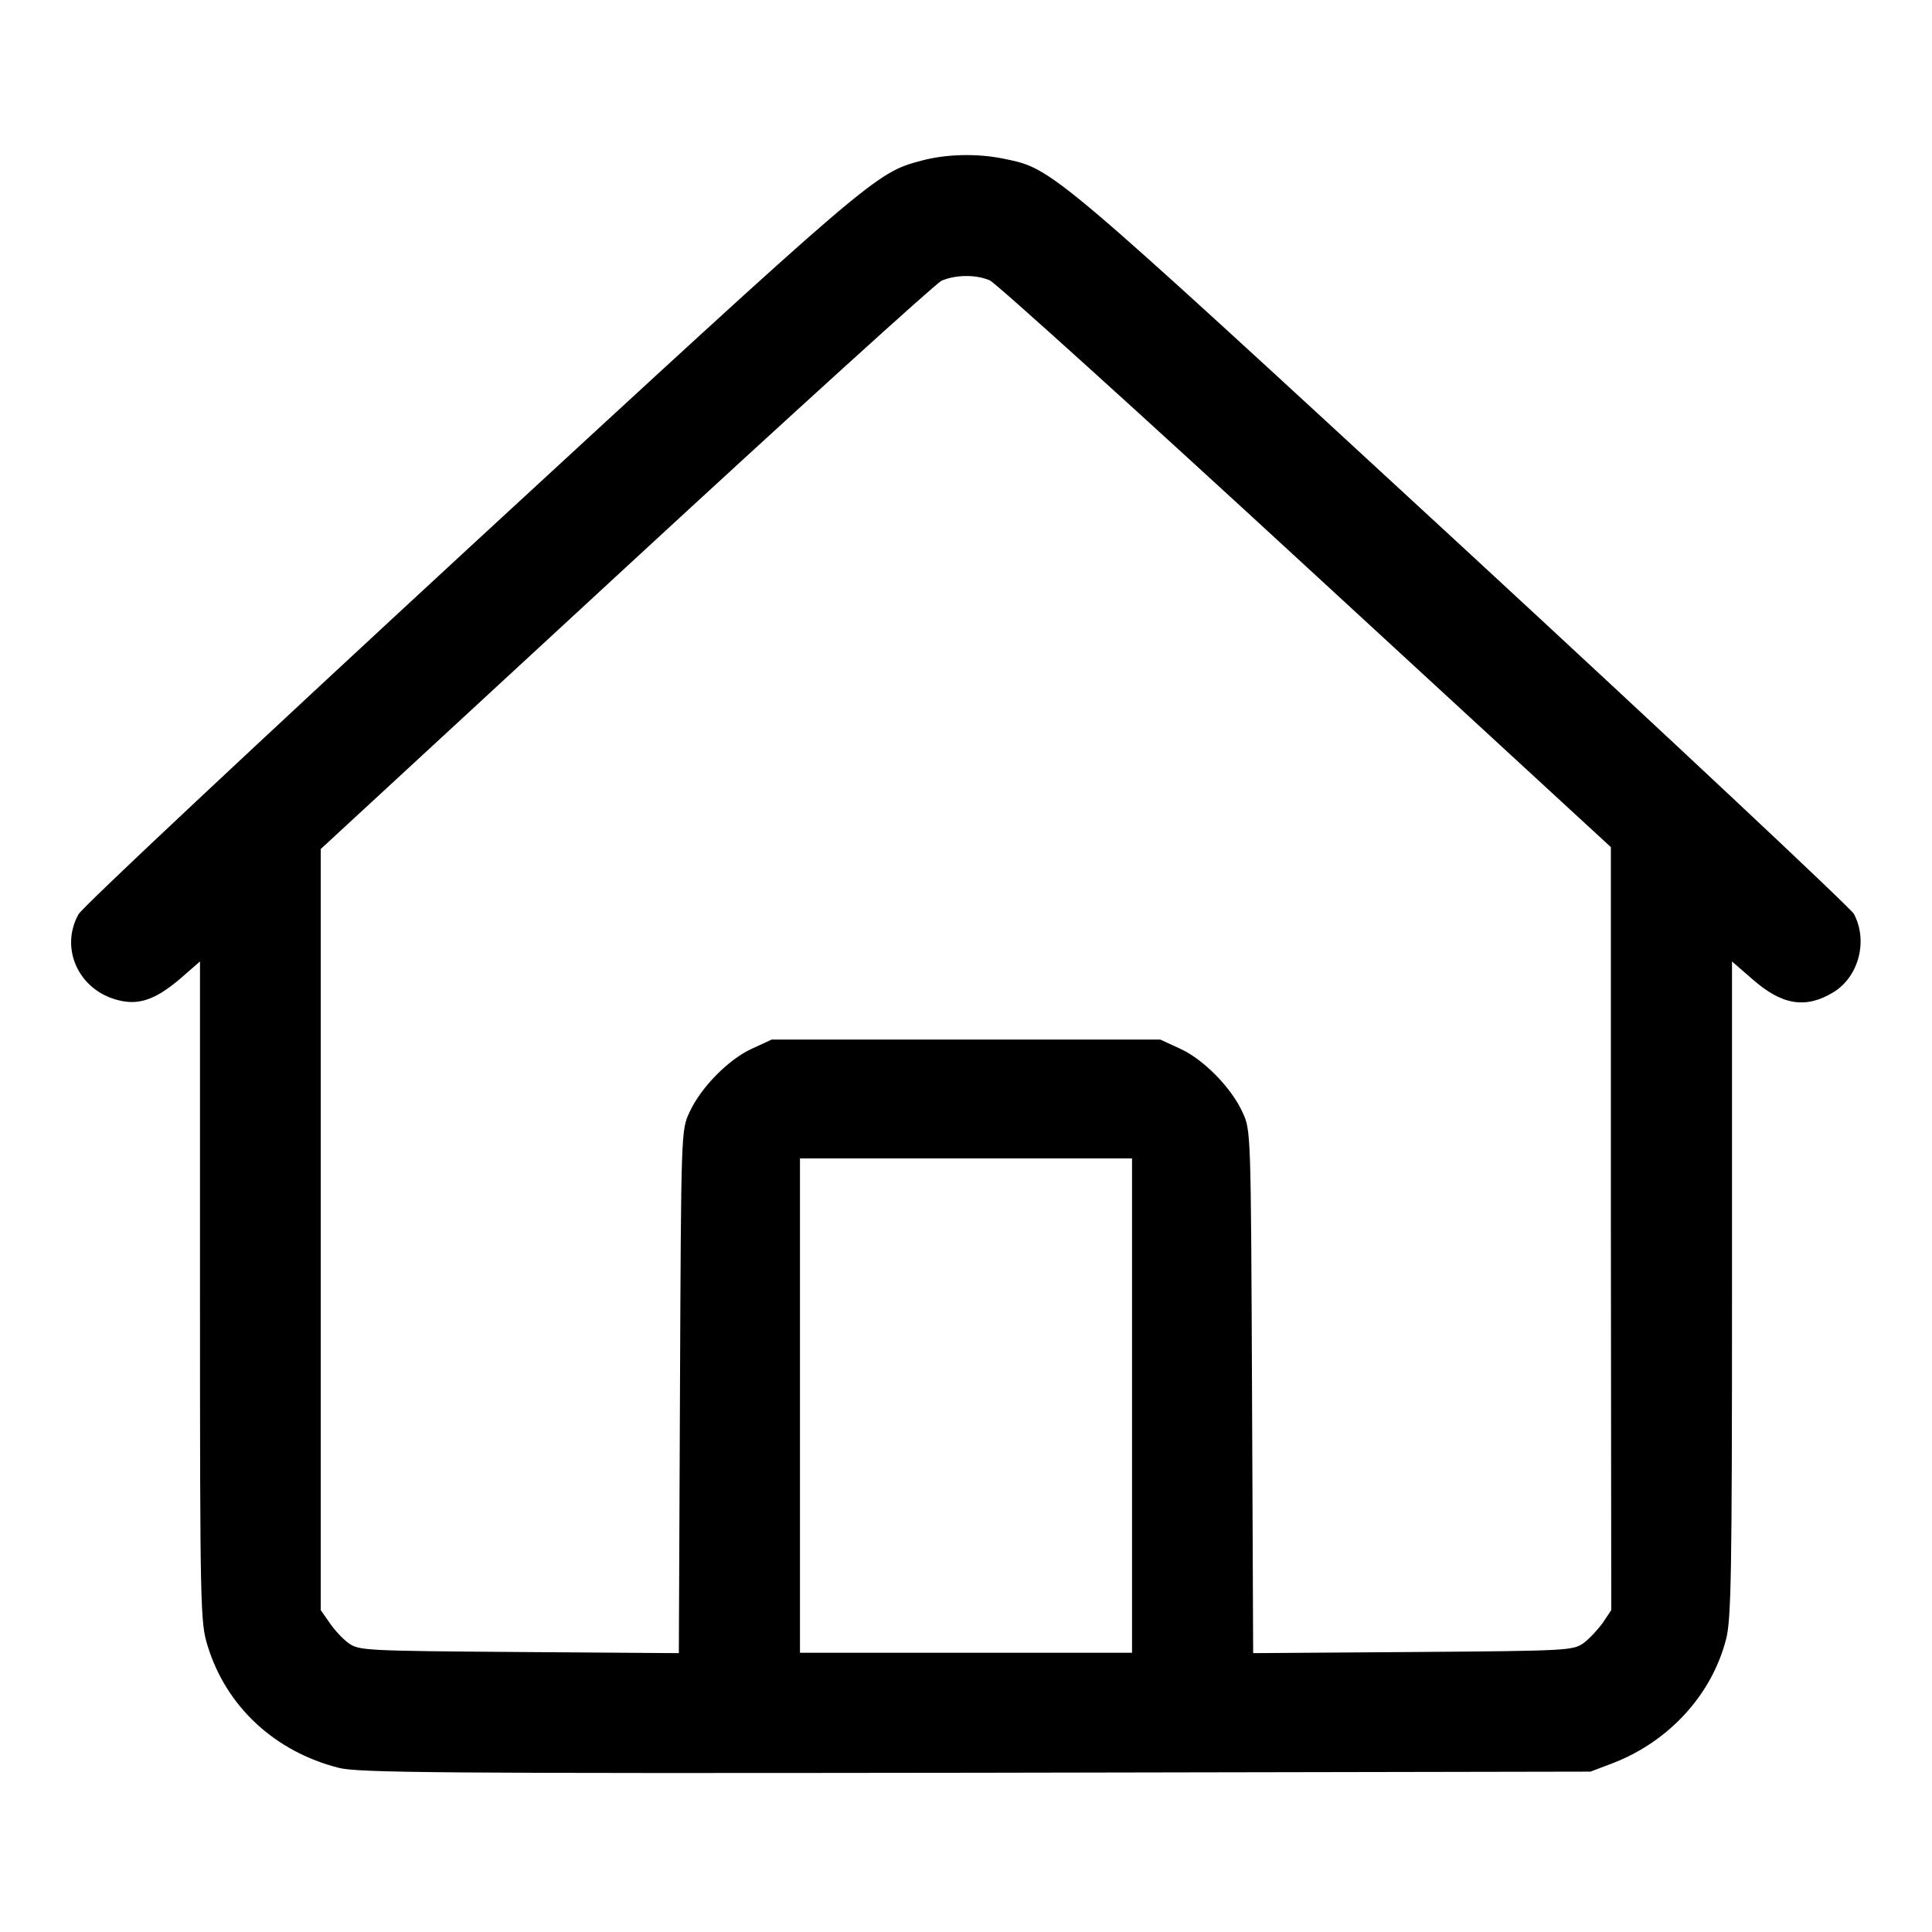 <?xml version="1.0" standalone="no"?>
<!DOCTYPE svg PUBLIC "-//W3C//DTD SVG 20010904//EN"
 "http://www.w3.org/TR/2001/REC-SVG-20010904/DTD/svg10.dtd">
<svg version="1.0" xmlns="http://www.w3.org/2000/svg"
 width="512pt" height="512pt" viewBox="0 0 512 512"
 preserveAspectRatio="xMidYMid meet">

<g transform="translate(0,512) scale(0.1,-0.1)"
fill="#000000" stroke="none">
<path d="M2441 4694 c-121 -32 -128 -39 -1192 -1020 -563 -520 -1032 -959
-1041 -977 -50 -90 0 -200 103 -227 55 -15 100 0 165 55 l54 47 0 -875 c0
-841 1 -877 20 -938 49 -161 178 -281 348 -324 51 -13 264 -15 1688 -13 l1629
3 58 22 c149 57 263 181 301 328 14 51 16 175 16 928 l0 869 53 -46 c79 -70
142 -80 215 -36 68 41 93 137 55 208 -10 17 -479 457 -1041 976 -1092 1007
-1081 998 -1210 1025 -71 15 -155 13 -221 -5z m182 -317 c16 -7 392 -347 837
-757 l809 -745 0 -1011 1 -1011 -22 -33 c-13 -18 -36 -43 -51 -54 -28 -20 -40
-21 -452 -24 l-424 -3 -3 693 c-3 688 -3 693 -25 740 -30 66 -104 141 -166
169 l-52 24 -515 0 -515 0 -52 -24 c-62 -28 -136 -103 -166 -169 -22 -47 -22
-52 -25 -740 l-3 -693 -424 3 c-412 3 -424 4 -452 24 -15 11 -38 36 -50 54
l-23 33 0 1008 0 1009 808 746 c444 410 821 752 837 760 37 16 91 17 128 1z
m377 -2982 l0 -655 -440 0 -440 0 0 655 0 655 440 0 440 0 0 -655z"/>
</g>
</svg>
